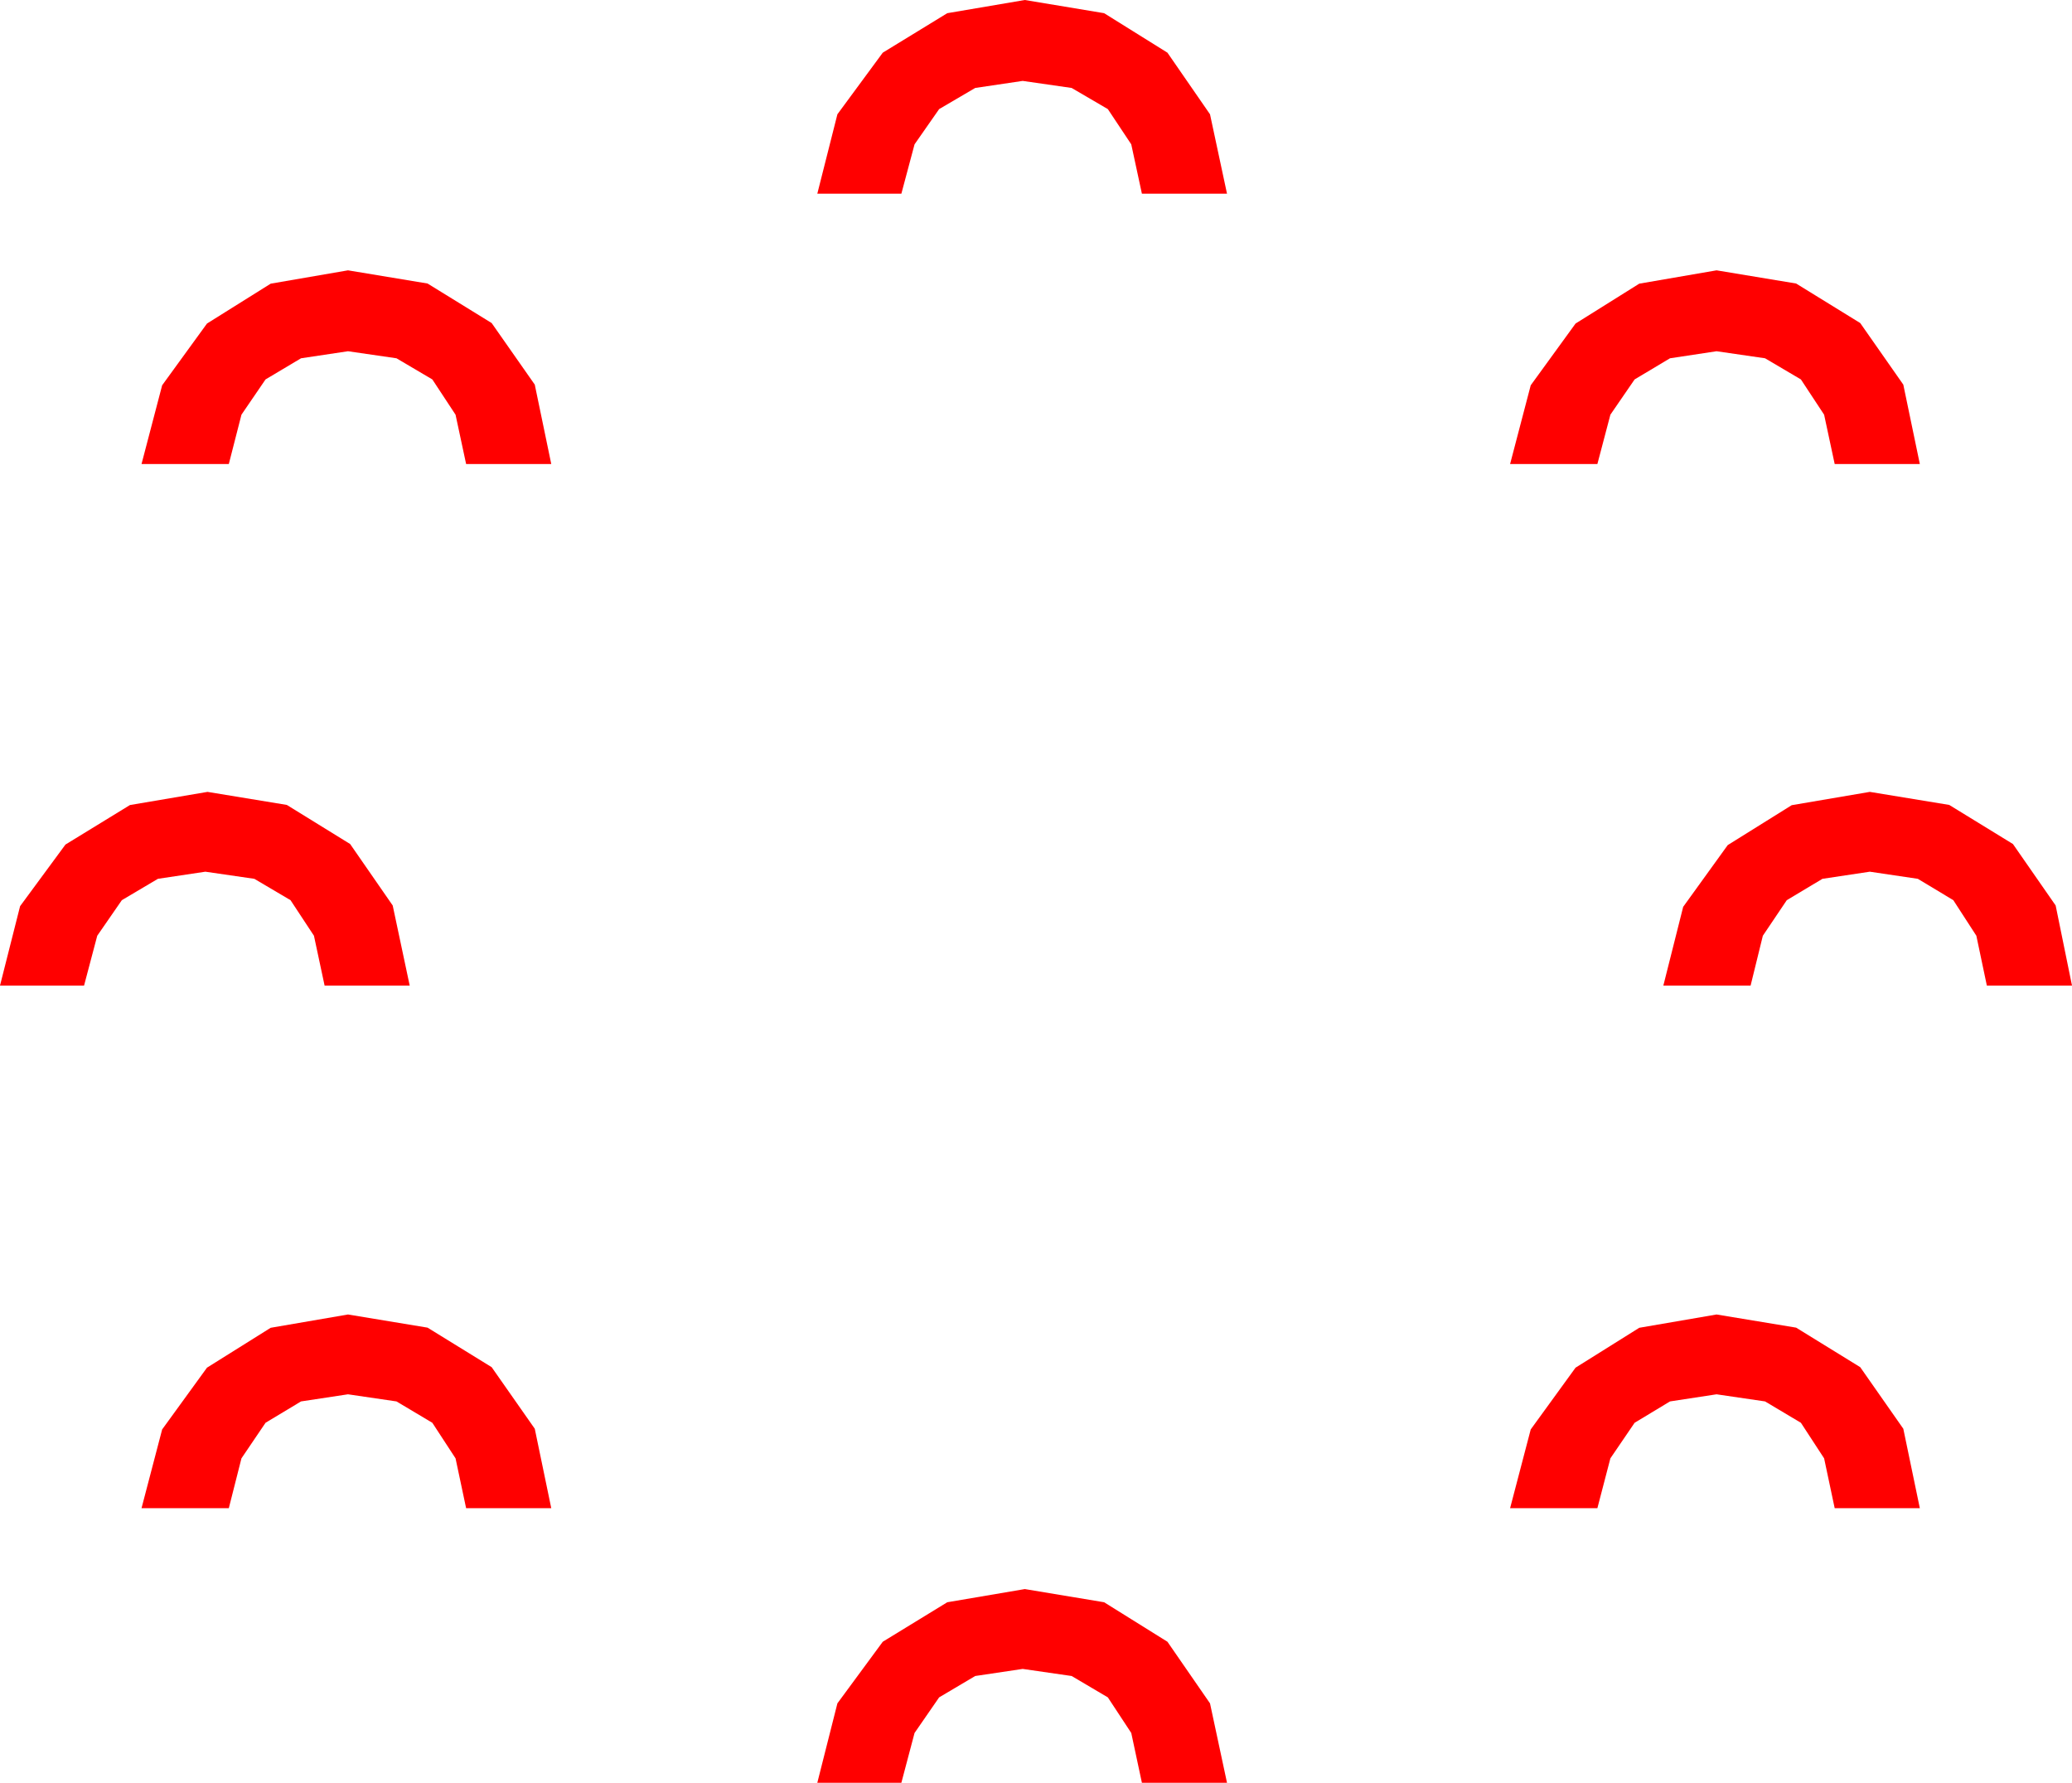 <?xml version="1.0" encoding="utf-8"?>
<!DOCTYPE svg PUBLIC "-//W3C//DTD SVG 1.1//EN" "http://www.w3.org/Graphics/SVG/1.1/DTD/svg11.dtd">
<svg width="57.041" height="49.072" xmlns="http://www.w3.org/2000/svg" xmlns:xlink="http://www.w3.org/1999/xlink" xmlns:xml="http://www.w3.org/XML/1998/namespace" version="1.1">
  <g>
    <g>
      <path style="fill:#FF0000;fill-opacity:1" d="M28.213,43.74L30.396,44.103 32.139,45.19 33.311,46.886 33.779,49.072 31.436,49.072 31.143,47.701 30.498,46.721 29.502,46.133 28.154,45.938 26.847,46.133 25.854,46.721 25.177,47.701 24.814,49.072 22.5,49.072 23.053,46.886 24.302,45.19 26.078,44.103 28.213,43.74z M47.256,36.182L49.446,36.544 51.211,37.632 52.397,39.327 52.852,41.514 50.508,41.514 50.217,40.142 49.578,39.163 48.591,38.575 47.256,38.379 45.974,38.575 45,39.163 44.333,40.142 43.975,41.514 41.572,41.514 42.14,39.346 43.374,37.646 45.128,36.548 47.256,36.182z M9.58,36.182L11.77,36.544 13.535,37.632 14.722,39.327 15.176,41.514 12.832,41.514 12.541,40.142 11.902,39.163 10.915,38.575 9.58,38.379 8.287,38.575 7.31,39.163 6.647,40.142 6.299,41.514 3.896,41.514 4.464,39.346 5.698,37.646 7.452,36.548 9.58,36.182z M51.475,21.797L53.661,22.156 55.415,23.232 56.591,24.924 57.041,27.129 54.697,27.129 54.408,25.757 53.774,24.778 52.797,24.19 51.475,23.994 50.171,24.19 49.189,24.778 48.53,25.757 48.193,27.129 45.791,27.129 46.337,24.961 47.563,23.262 49.325,22.163 51.475,21.797z M5.713,21.797L7.896,22.156 9.639,23.232 10.811,24.924 11.279,27.129 8.936,27.129 8.643,25.757 7.998,24.778 7.002,24.19 5.654,23.994 4.347,24.19 3.354,24.778 2.677,25.757 2.314,27.129 0,27.129 0.553,24.943 1.802,23.247 3.578,22.159 5.713,21.797z M47.256,7.441L49.446,7.804 51.211,8.892 52.397,10.587 52.852,12.773 50.508,12.773 50.217,11.415 49.578,10.444 48.591,9.862 47.256,9.668 45.974,9.862 45,10.444 44.333,11.415 43.975,12.773 41.572,12.773 42.14,10.605 43.374,8.906 45.128,7.808 47.256,7.441z M9.58,7.441L11.77,7.804 13.535,8.892 14.722,10.587 15.176,12.773 12.832,12.773 12.541,11.415 11.902,10.444 10.915,9.862 9.58,9.668 8.287,9.862 7.31,10.444 6.647,11.415 6.299,12.773 3.896,12.773 4.464,10.605 5.698,8.906 7.452,7.808 9.58,7.441z M28.213,0L30.396,0.363 32.139,1.45 33.311,3.146 33.779,5.332 31.436,5.332 31.143,3.973 30.498,3.003 29.502,2.421 28.154,2.227 26.847,2.421 25.854,3.003 25.177,3.973 24.814,5.332 22.5,5.332 23.053,3.146 24.302,1.45 26.078,0.363 28.213,0z" />
    </g>
  </g>
</svg>